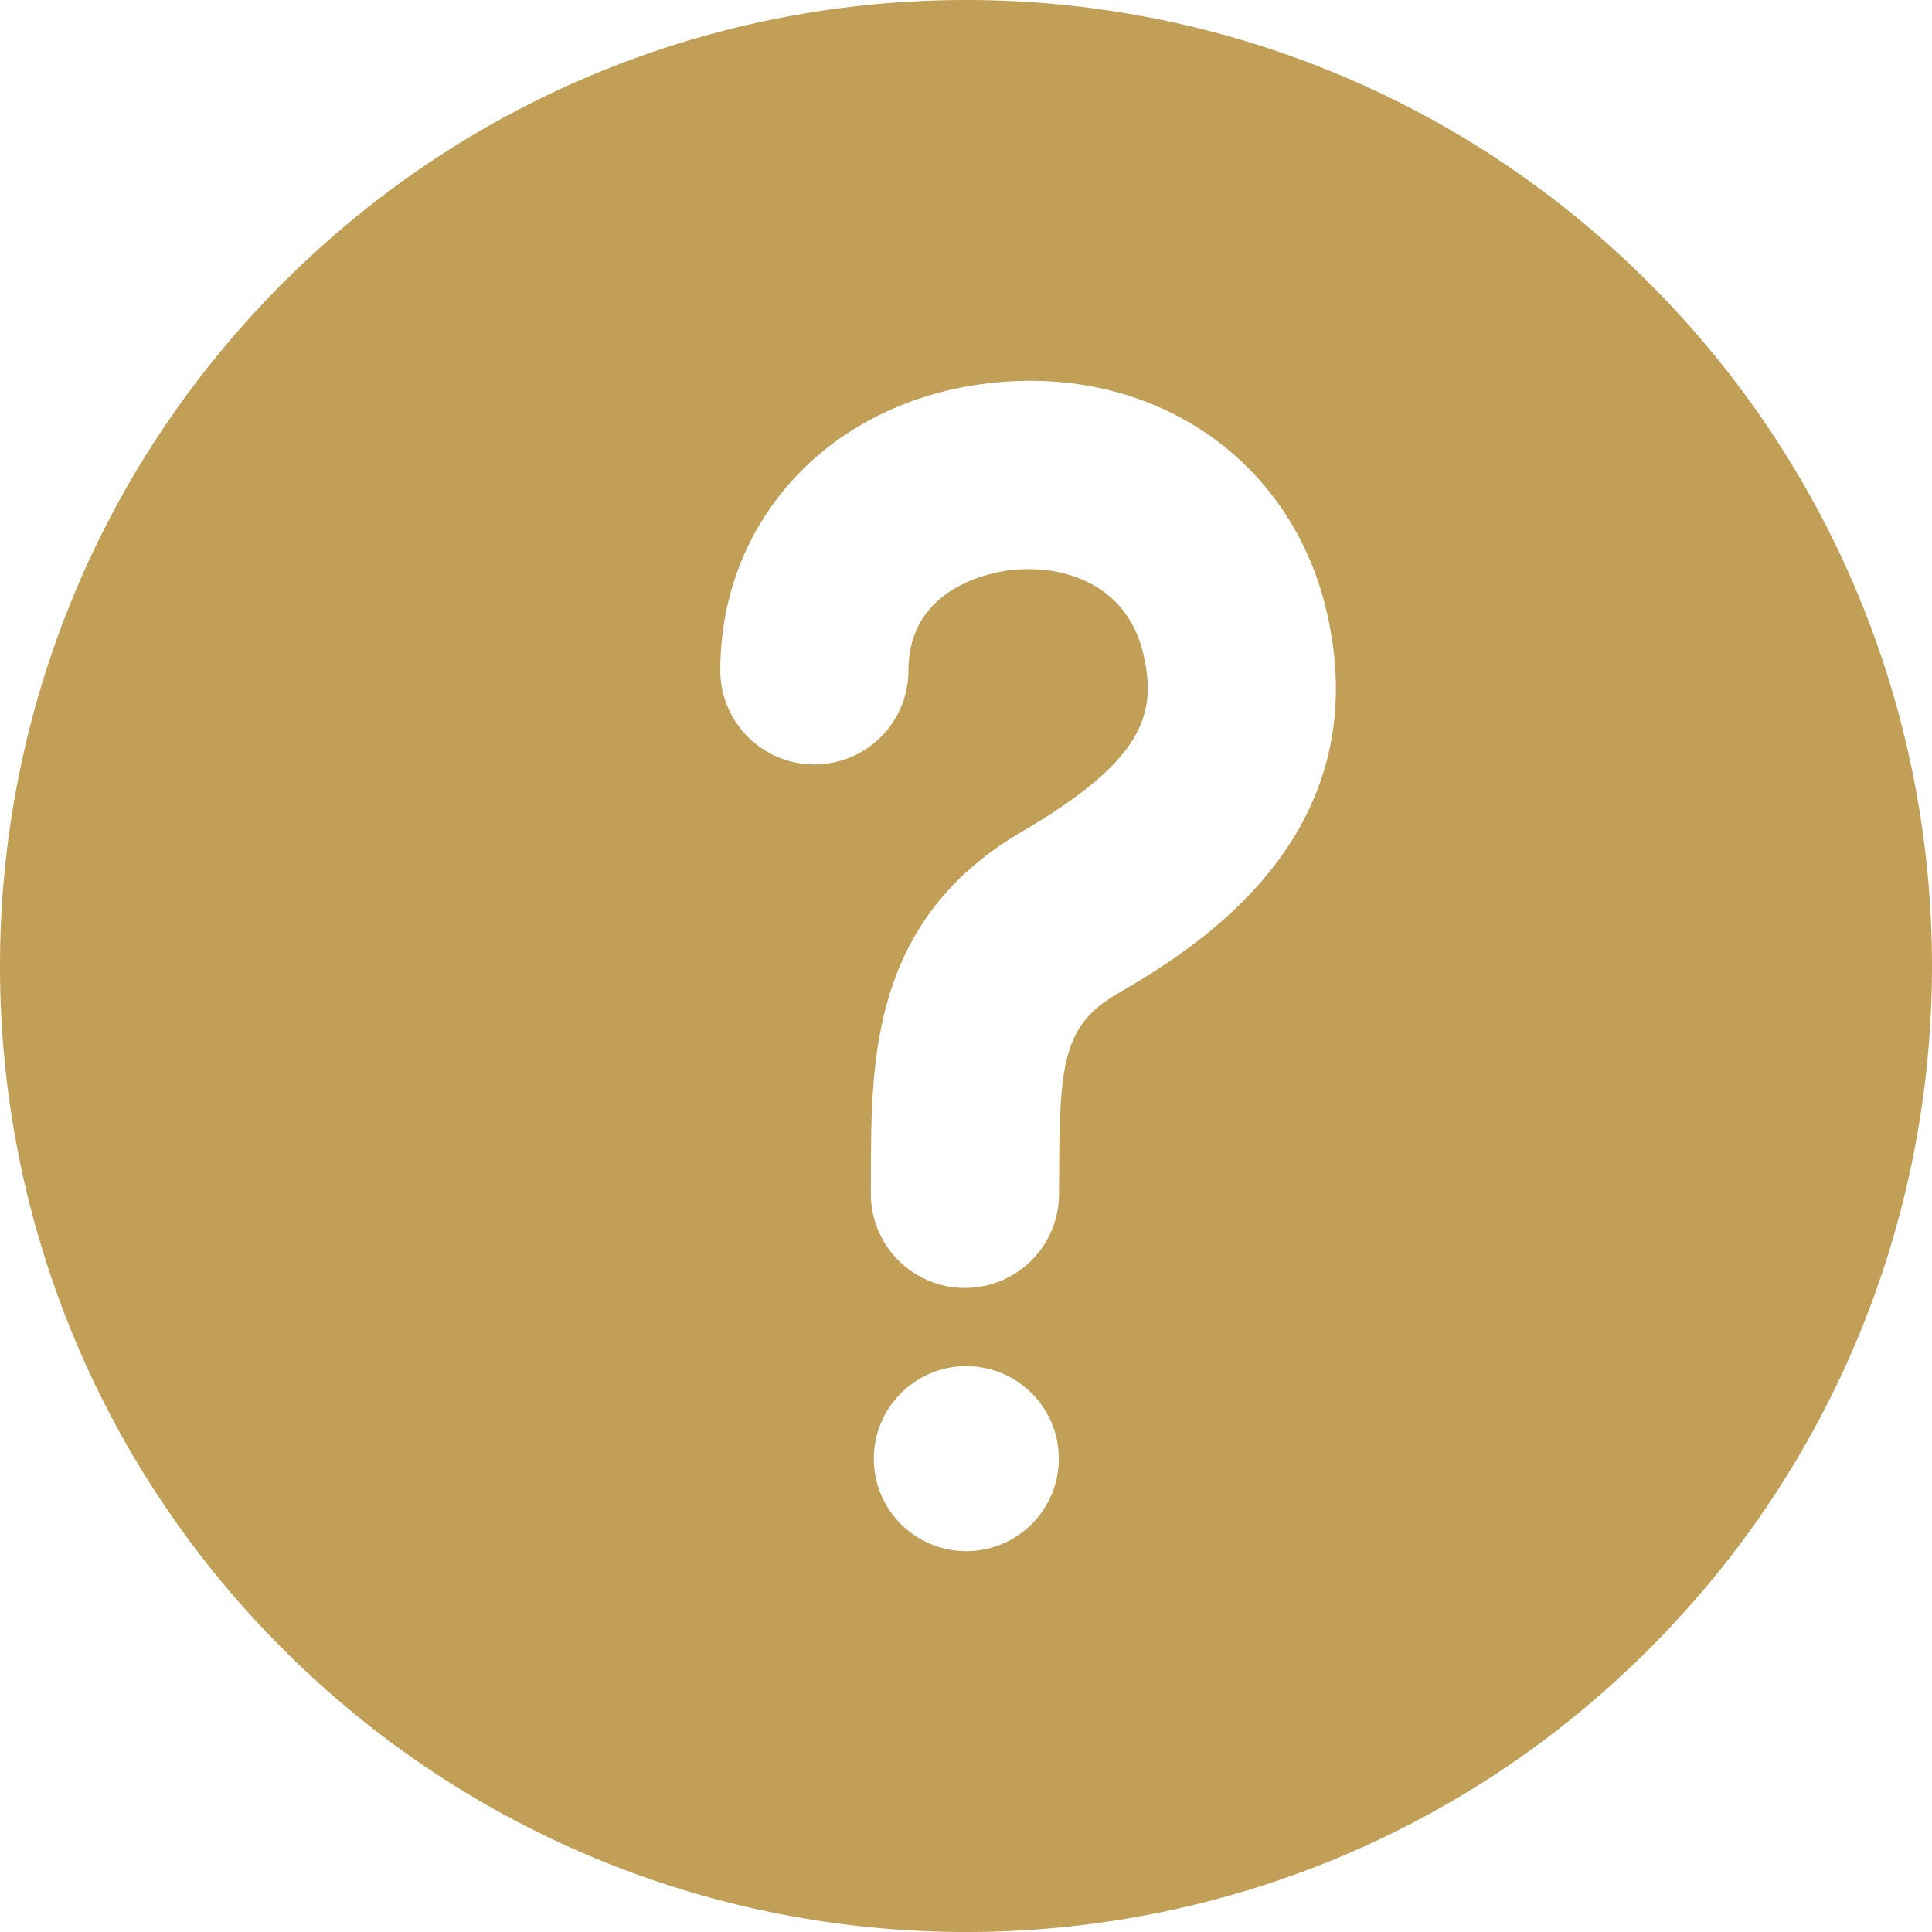 <svg width="28" height="28" viewBox="0 0 28 28" fill="none" xmlns="http://www.w3.org/2000/svg">
<path d="M23.905 4.107C18.442 -1.364 9.577 -1.37 4.107 4.094C-1.364 9.558 -1.37 18.423 4.094 23.893C9.558 29.364 18.423 29.37 23.893 23.906C29.364 18.442 29.37 9.577 23.905 4.107ZM14.004 22.481C13.264 22.481 12.664 21.881 12.664 21.14C12.664 20.4 13.264 19.799 14.004 19.799C14.745 19.799 15.345 20.4 15.345 21.14C15.345 21.881 14.745 22.481 14.004 22.481ZM16.184 14.408C15.418 14.856 15.353 15.407 15.35 16.994C15.349 17.099 15.349 17.205 15.348 17.311C15.344 18.061 14.734 18.666 13.985 18.666C13.982 18.666 13.979 18.666 13.976 18.666C13.223 18.662 12.617 18.047 12.621 17.294C12.622 17.191 12.622 17.089 12.622 16.988C12.626 15.357 12.63 13.327 14.808 12.054C16.555 11.032 16.776 10.361 16.571 9.481C16.33 8.446 15.386 8.178 14.648 8.262C14.401 8.291 13.166 8.494 13.166 9.716C13.166 10.469 12.556 11.079 11.803 11.079C11.05 11.079 10.439 10.469 10.439 9.716C10.439 7.528 12.042 5.817 14.337 5.553C16.701 5.282 18.71 6.643 19.227 8.862C19.999 12.178 17.228 13.798 16.184 14.408Z" fill="#C19F56"/>
</svg>
